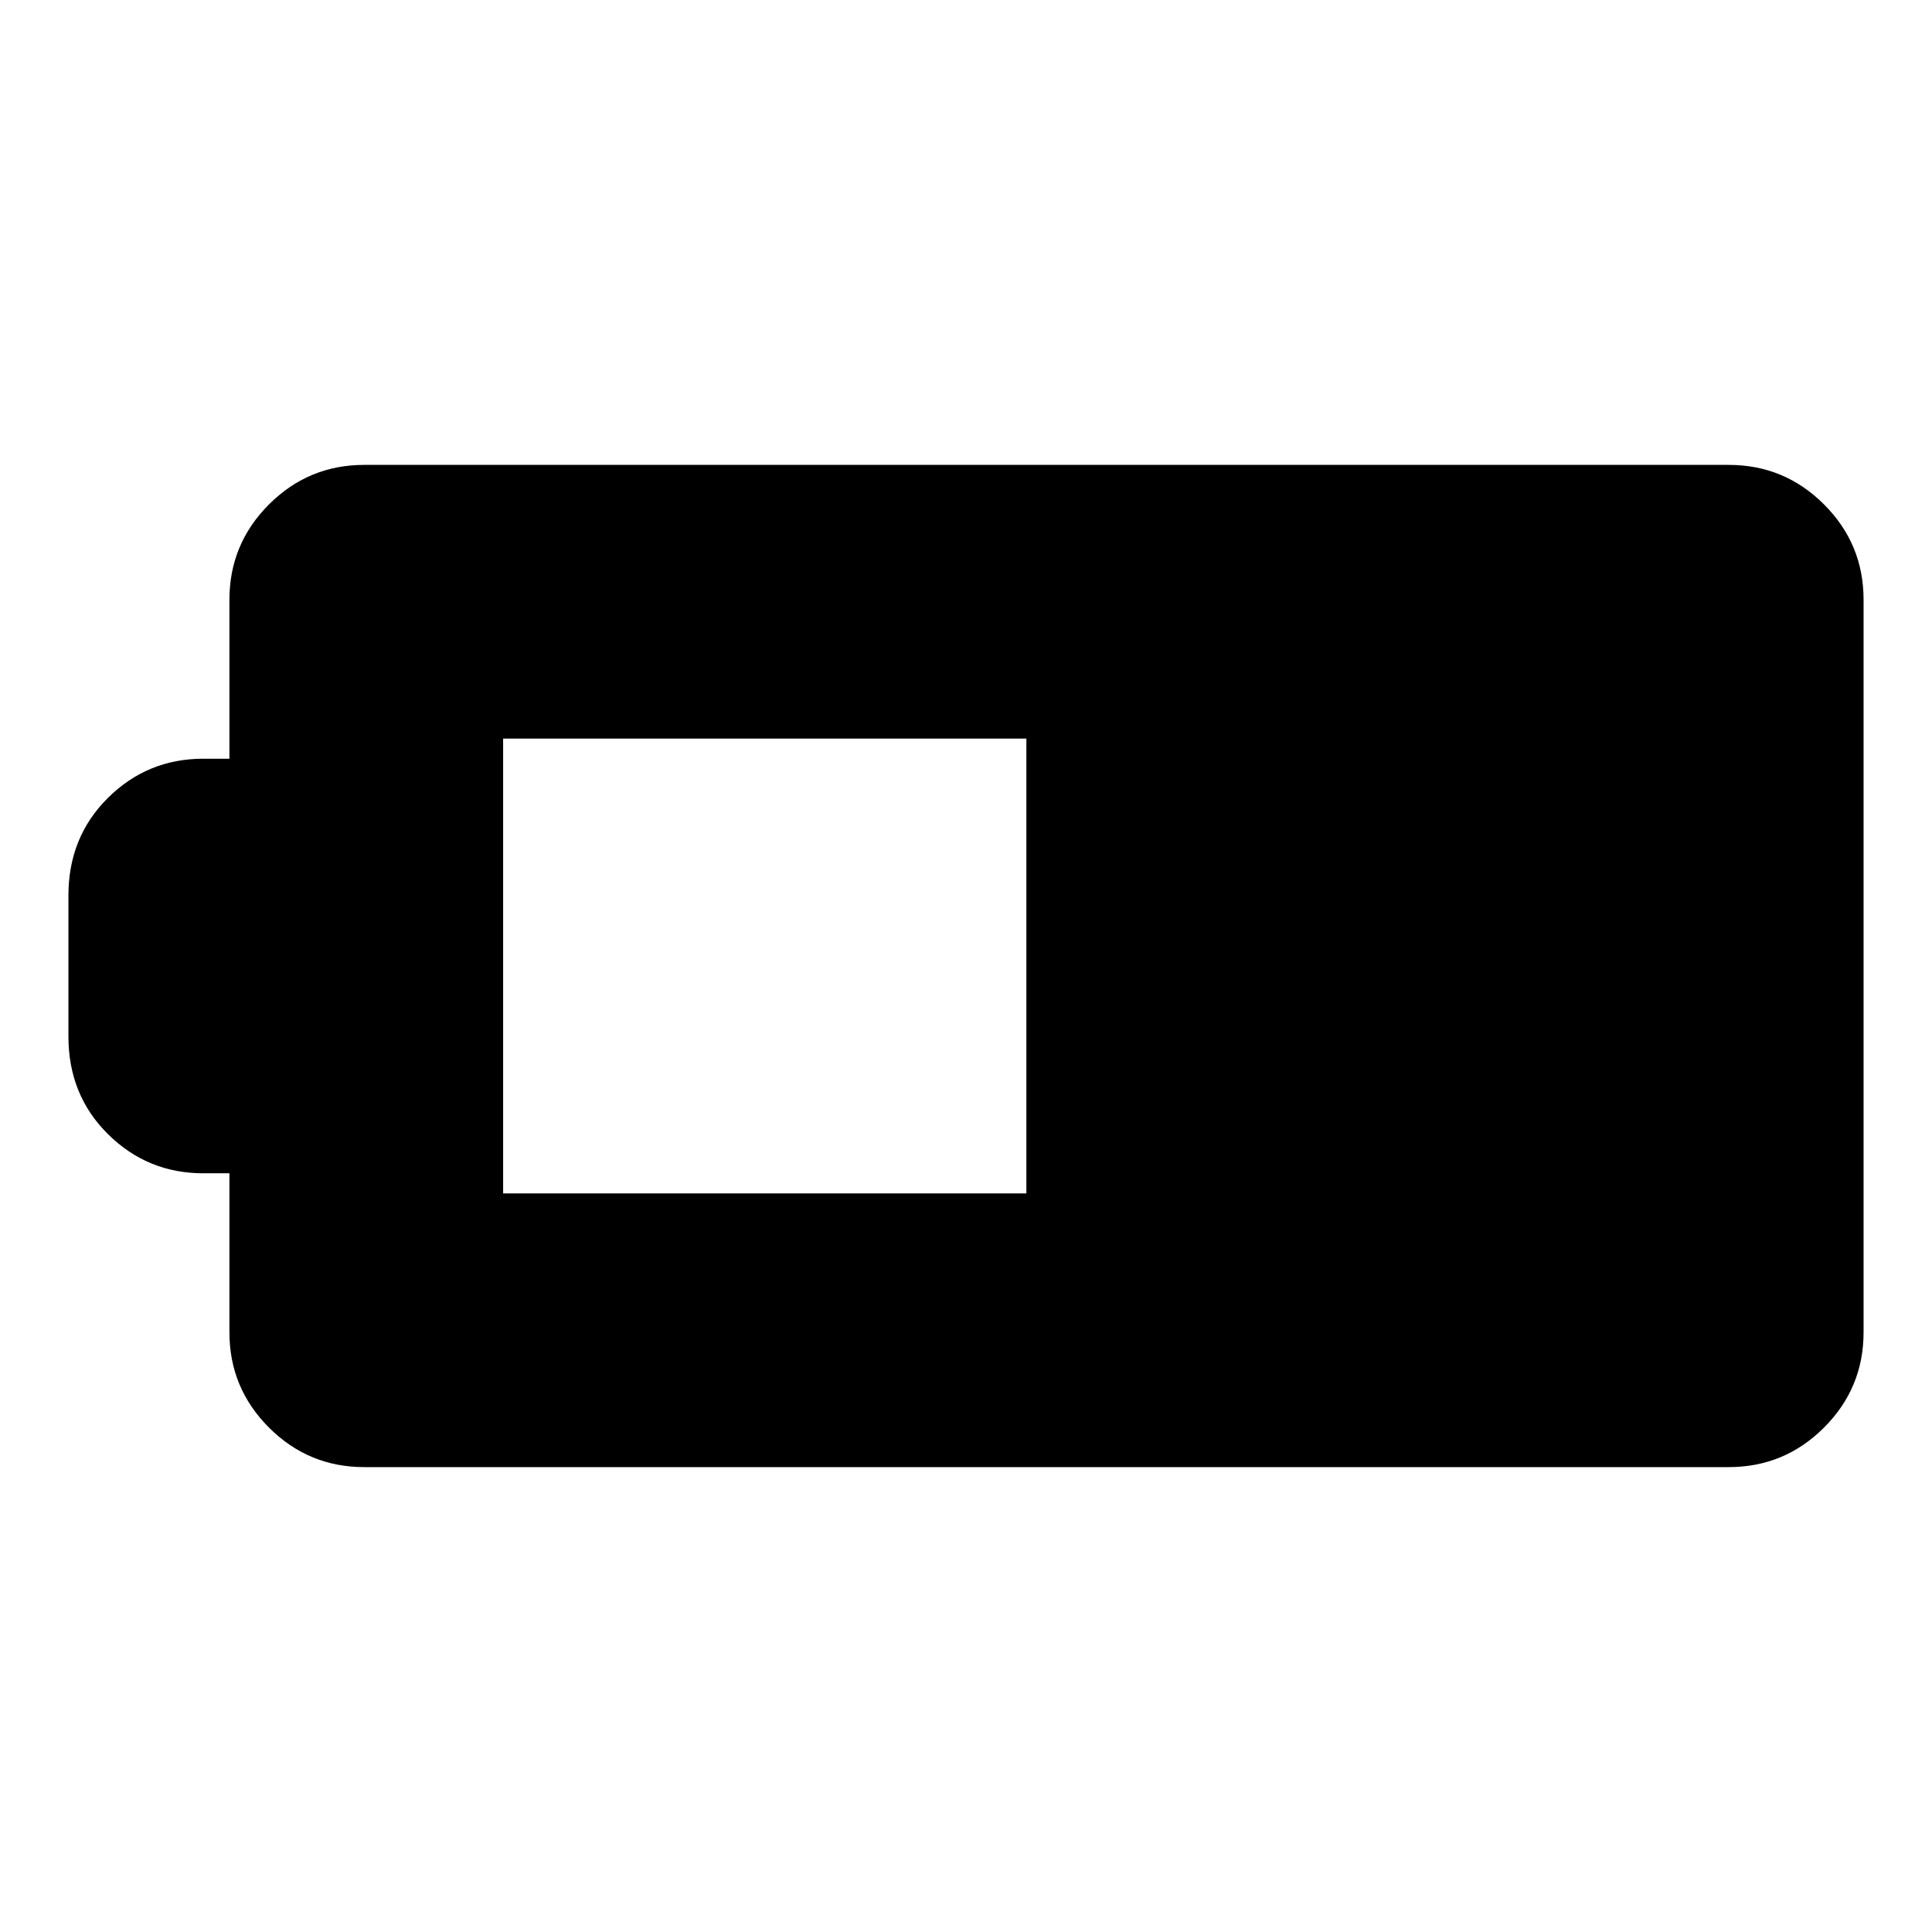 <svg xmlns="http://www.w3.org/2000/svg" height="24" viewBox="0 -960 960 960" width="24"><path d="M181-231q-27.7 0-47.35-19.65Q114-270.3 114-298v-79h-13q-27.7 0-47.35-19.45Q34-415.9 34-445v-70q0-29.1 19.65-48.55Q73.3-583 101-583h13v-79q0-27.7 19.65-47.35Q153.3-729 181-729h678q27.7 0 47.35 19.65Q926-689.7 926-662v364q0 27.7-19.65 47.35Q886.7-231 859-231H181Zm69-136h260v-226H250v226Z"/></svg>